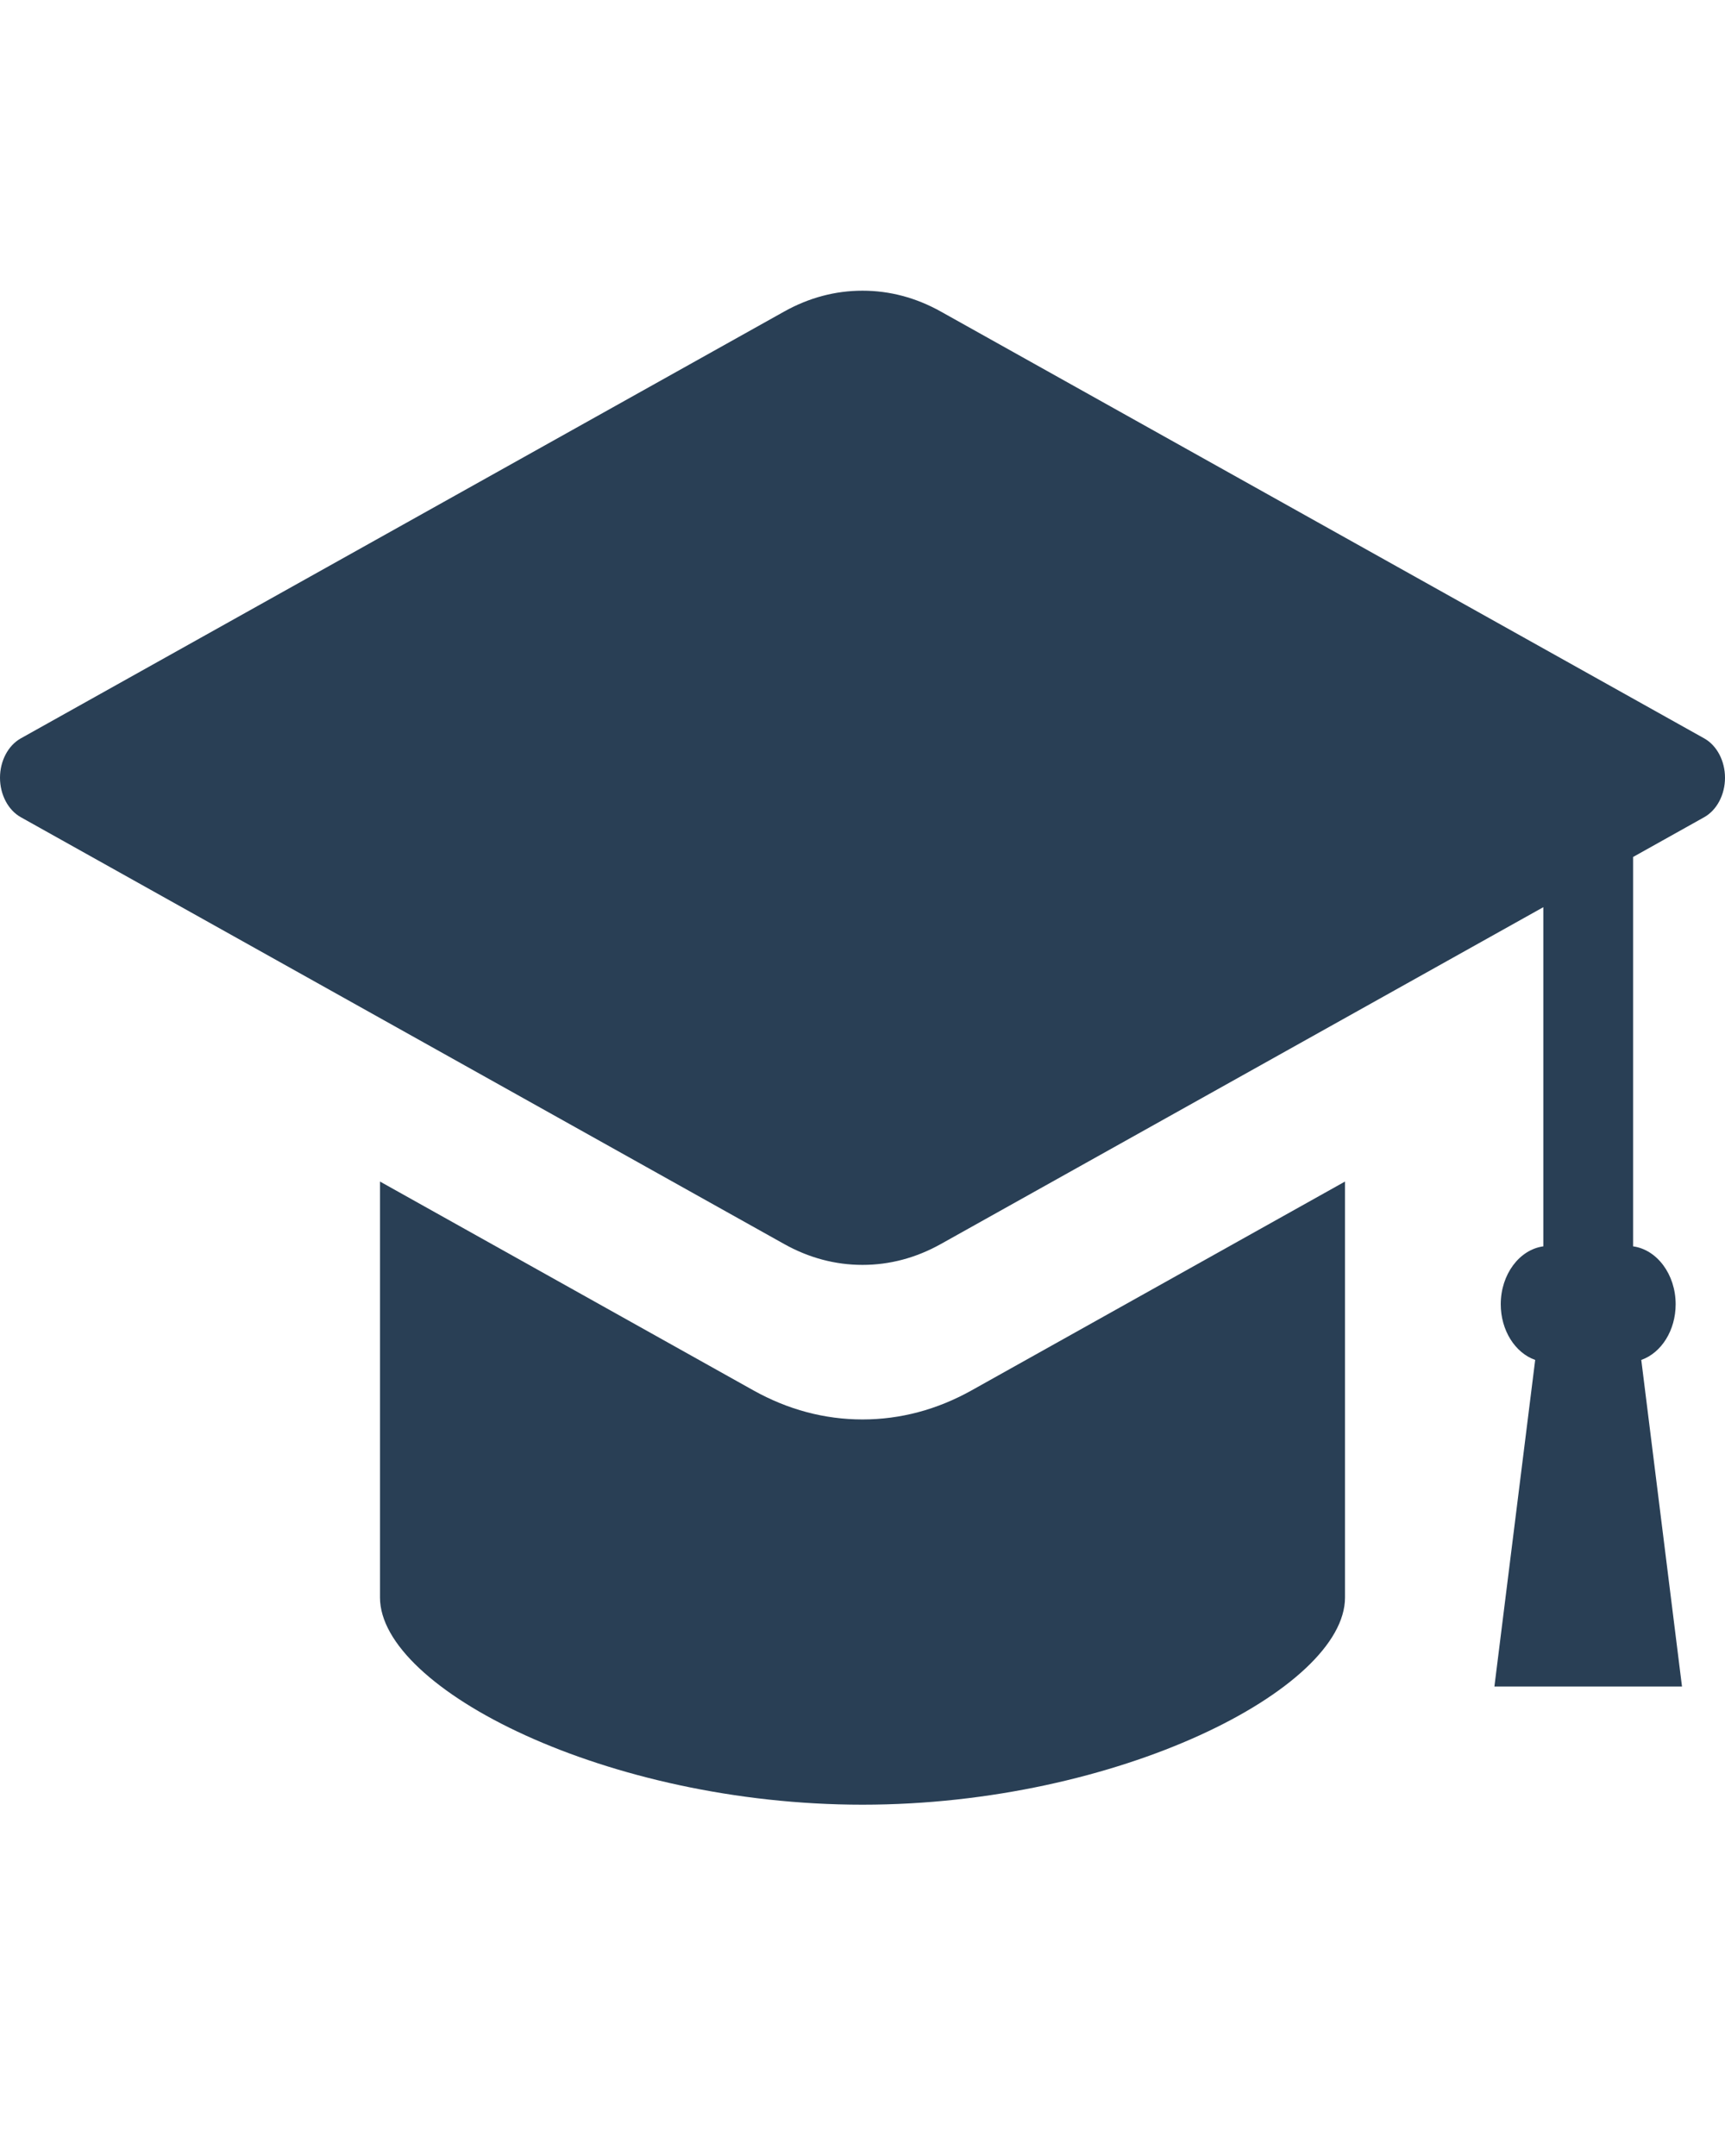 <svg width="28" height="35" viewBox="0 0 28 35" fill="none" xmlns="http://www.w3.org/2000/svg">
<g clip-path="url(#clip0_185_128)">
<path d="M27.663 11.987L15.272 5.058C14.87 4.833 14.442 4.719 14 4.719C13.558 4.719 13.13 4.833 12.728 5.058L0.337 11.987C0.132 12.102 0 12.352 0 12.626C0 12.9 0.132 13.151 0.337 13.266L12.728 20.195C13.13 20.42 13.558 20.534 14 20.534C14.442 20.534 14.87 20.42 15.272 20.195L25.051 14.727V20.233C24.663 20.286 24.36 20.688 24.36 21.173C24.36 21.595 24.591 21.961 24.919 22.077L24.257 27.379H27.302L26.641 22.077C26.969 21.961 27.199 21.595 27.199 21.173C27.199 20.688 26.896 20.286 26.508 20.233V13.912L27.663 13.266C27.868 13.151 28 12.9 28 12.626C28 12.352 27.868 12.102 27.663 11.987Z" fill="#293F55"/>
<path d="M14 23.043C13.385 23.043 12.789 22.884 12.229 22.571L6.168 19.181V25.934C6.168 27.417 9.856 29.297 14 29.297C18.144 29.297 21.832 27.417 21.832 25.934V19.181L15.771 22.571C15.211 22.884 14.615 23.043 14 23.043Z" fill="#293F55"/>
</g>
<defs>
<clipPath id="clip0_185_128">
<rect width="28" height="34.017" fill="white"/>
</clipPath>
</defs>
</svg>
